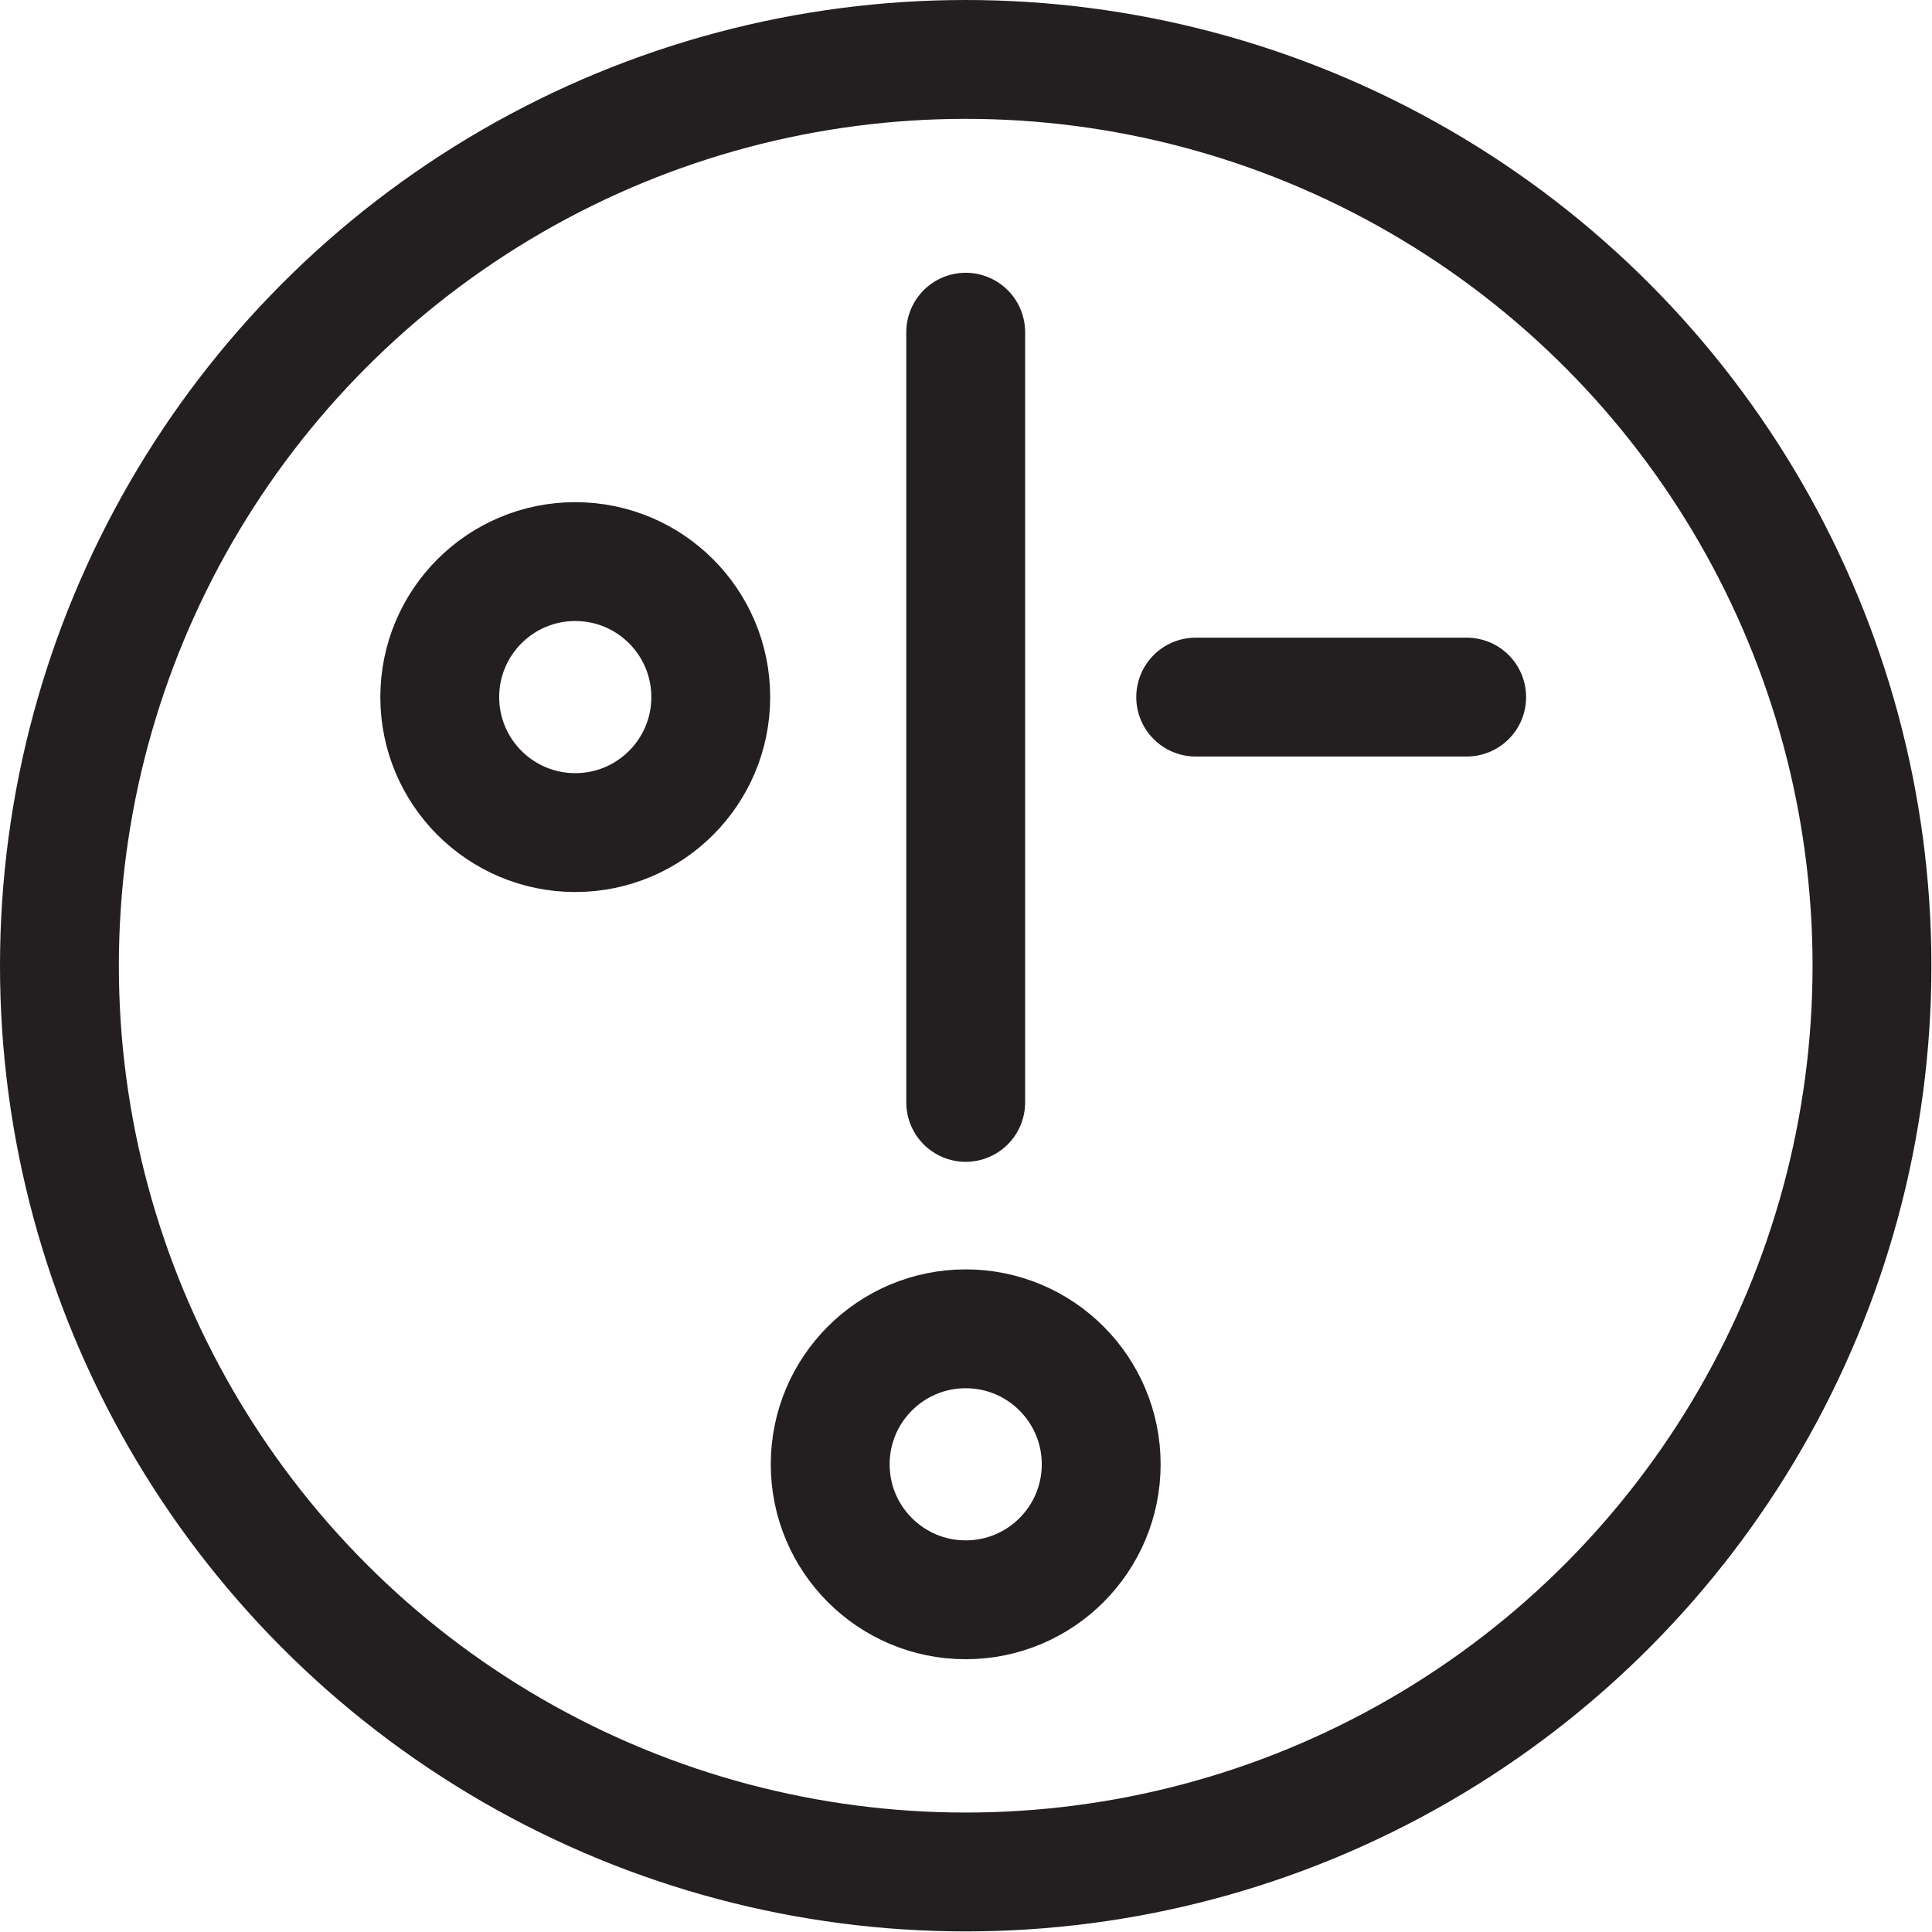 <?xml version="1.0" encoding="UTF-8"?>
<svg id="Layer_2" data-name="Layer 2" xmlns="http://www.w3.org/2000/svg" viewBox="0 0 32.51 32.51">
  <defs>
    <style>
      .cls-1, .cls-2 {
        fill: none;
        stroke: #231f20;
        stroke-miterlimit: 10;
        stroke-width: 2px;
      }

      .cls-2 {
        stroke-linecap: round;
      }
    </style>
  </defs>
  <g id="Layer_1-2" data-name="Layer 1">
    <line class="cls-2" x1="16.25" y1="5.59" x2="16.25" y2="18.55"/>
    <circle class="cls-1" cx="16.25" cy="24.64" r="2.28"/>
    <circle class="cls-1" cx="16.25" cy="16.25" r="15.25"/>
    <circle class="cls-1" cx="9.68" cy="11.73" r="2.28"/>
    <line class="cls-2" x1="20.12" y1="11.73" x2="24.68" y2="11.73"/>
  </g>
</svg>